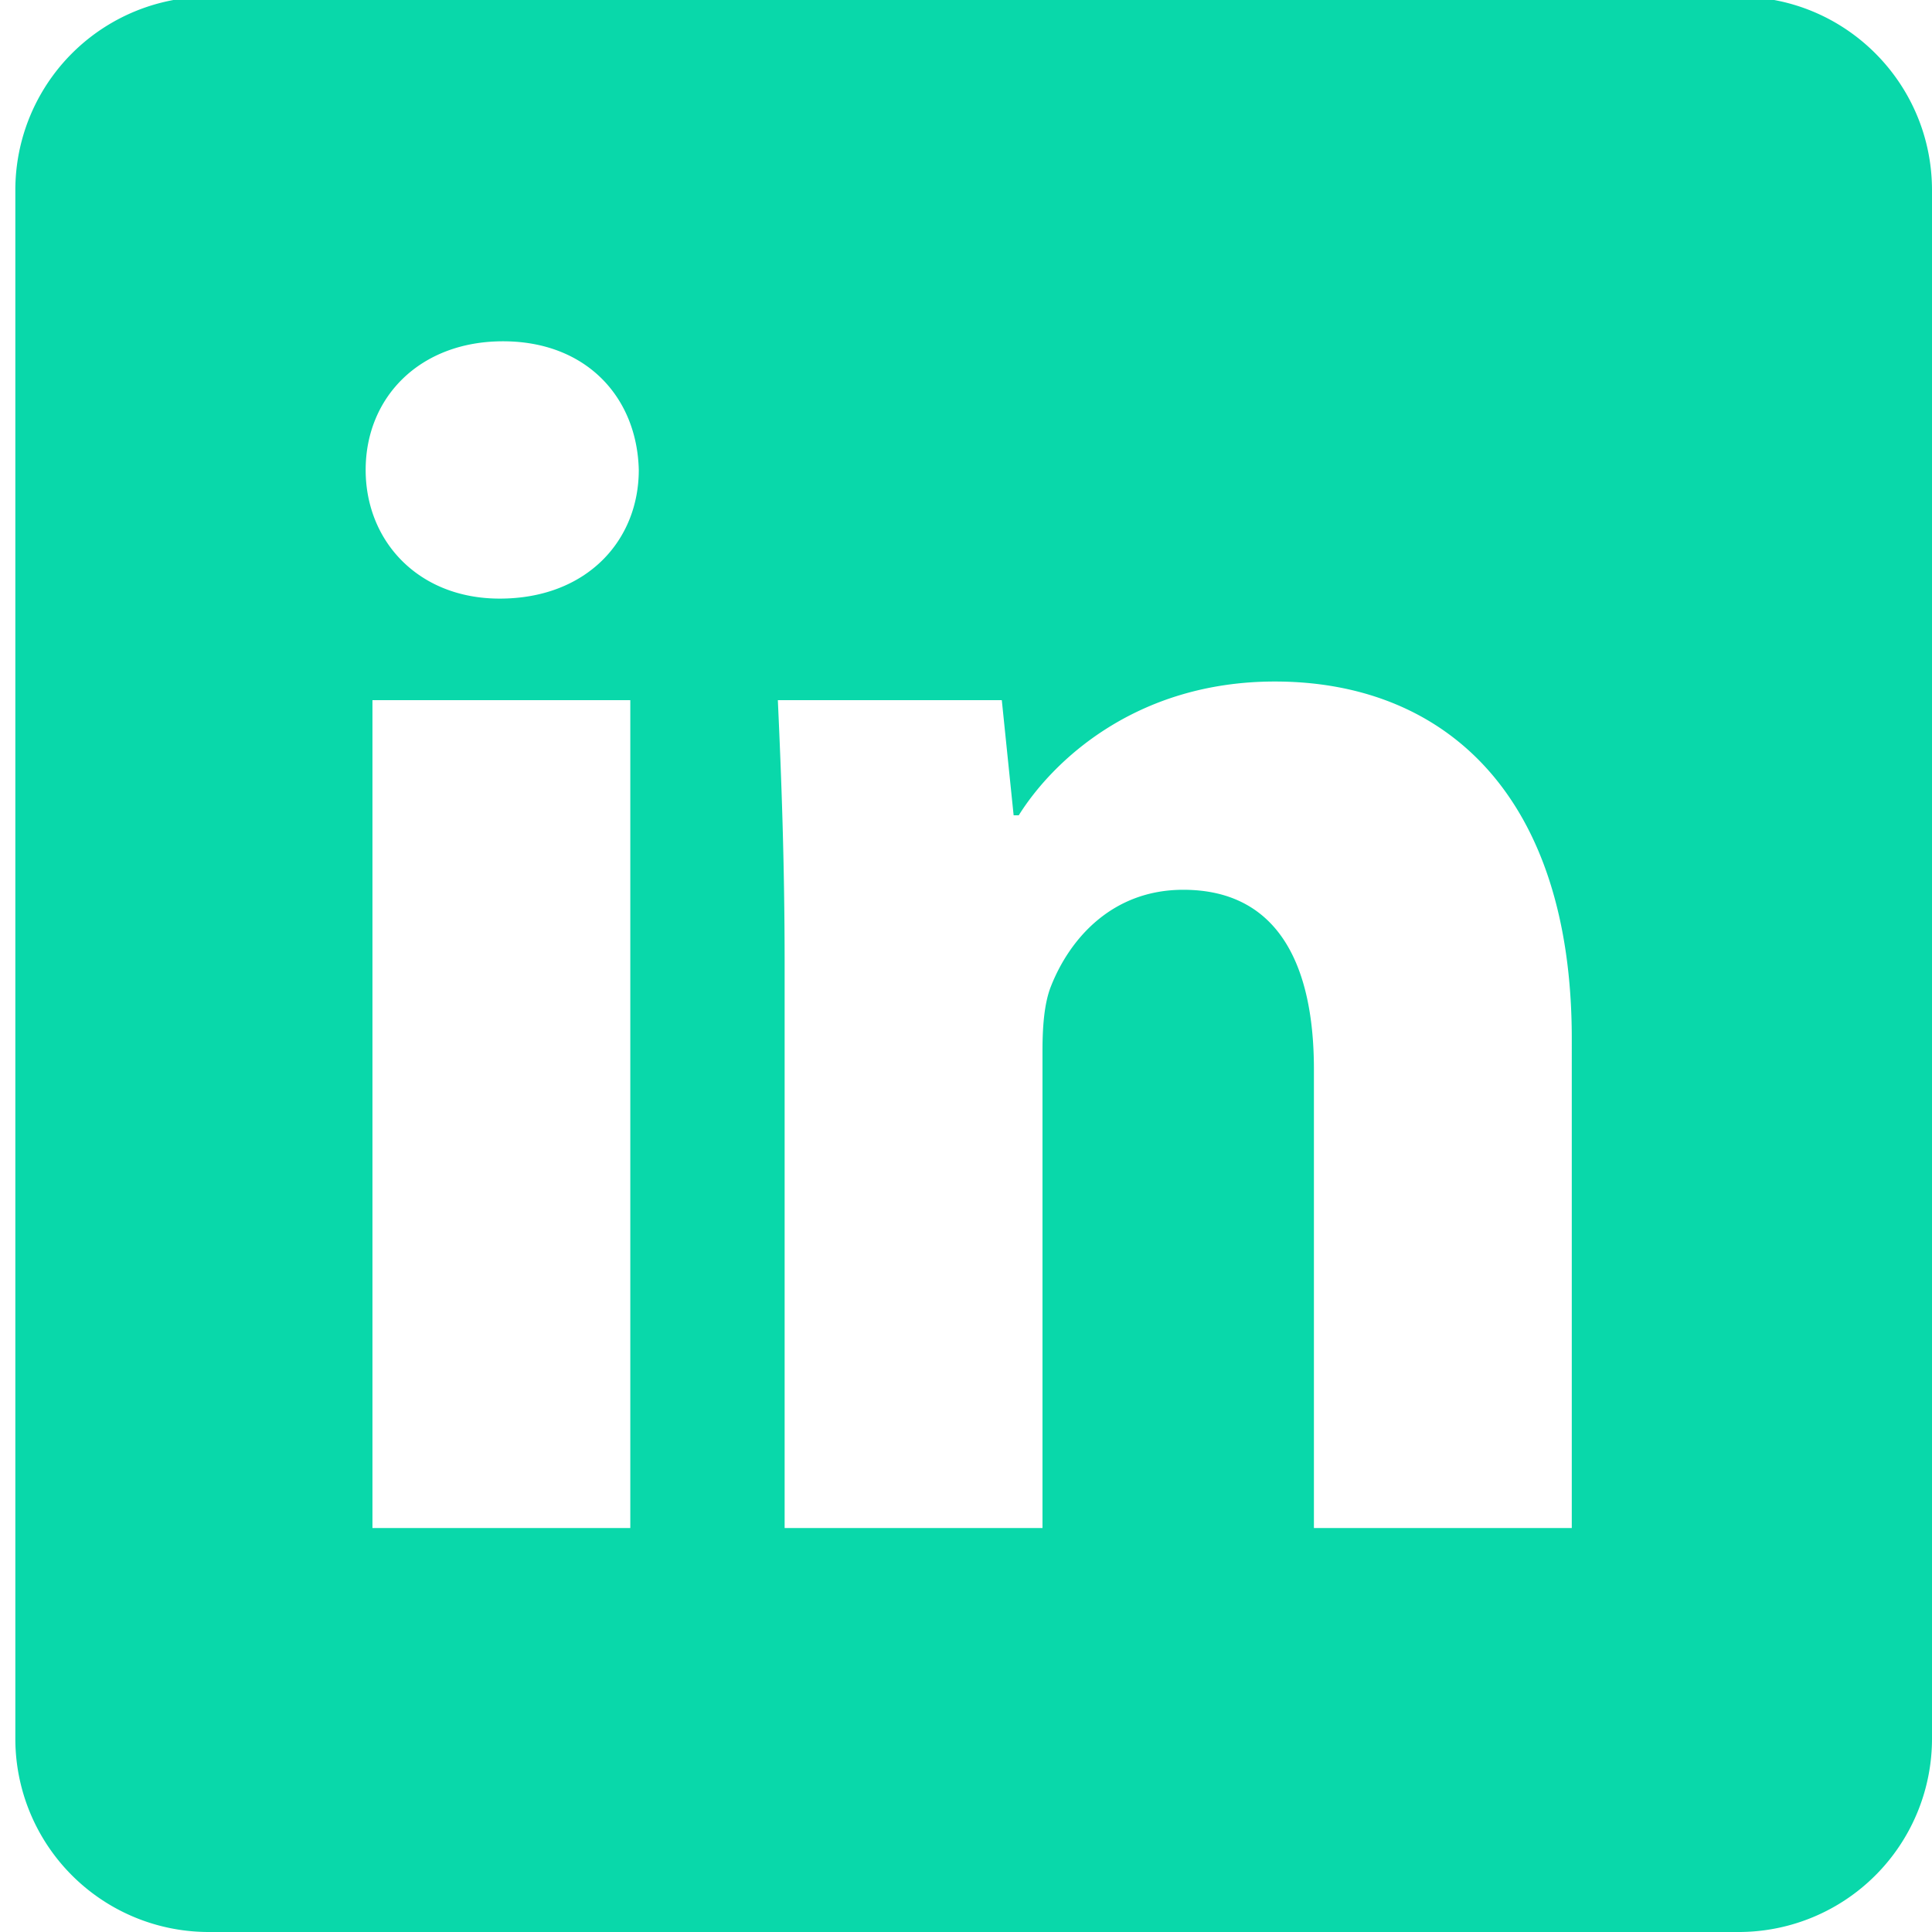 <svg xmlns="http://www.w3.org/2000/svg" width="49" height="49" viewBox="0 0 49 49"><g><g><path fill="#09d8aa" d="M49 4.825v39.268A4.903 4.903 0 0 1 44.097 49H5.29a4.903 4.903 0 0 1-4.901-4.907V4.825a4.903 4.903 0 0 1 4.9-4.907H44.1c2.707 0 4.9 2.197 4.9 4.907zM15.986 17.758h-6.54v20.996h6.54zm.215-5.839c-.043-1.846-1.334-3.263-3.443-3.263-2.108 0-3.484 1.417-3.484 3.263 0 1.803 1.334 3.263 3.399 3.263 2.194 0 3.528-1.46 3.528-3.263zm23.663 14.426c0-6.182-3.226-9.06-7.53-9.06-3.528 0-5.636 2.019-6.496 3.393h-.13l-.3-2.92h-5.68c.086 1.89.172 4.079.172 6.698v14.298h6.54V26.646c0-.601.043-1.202.215-1.632.474-1.202 1.549-2.447 3.356-2.447 2.366 0 3.313 1.847 3.313 4.551v11.636h6.54z"/></g></g></svg>